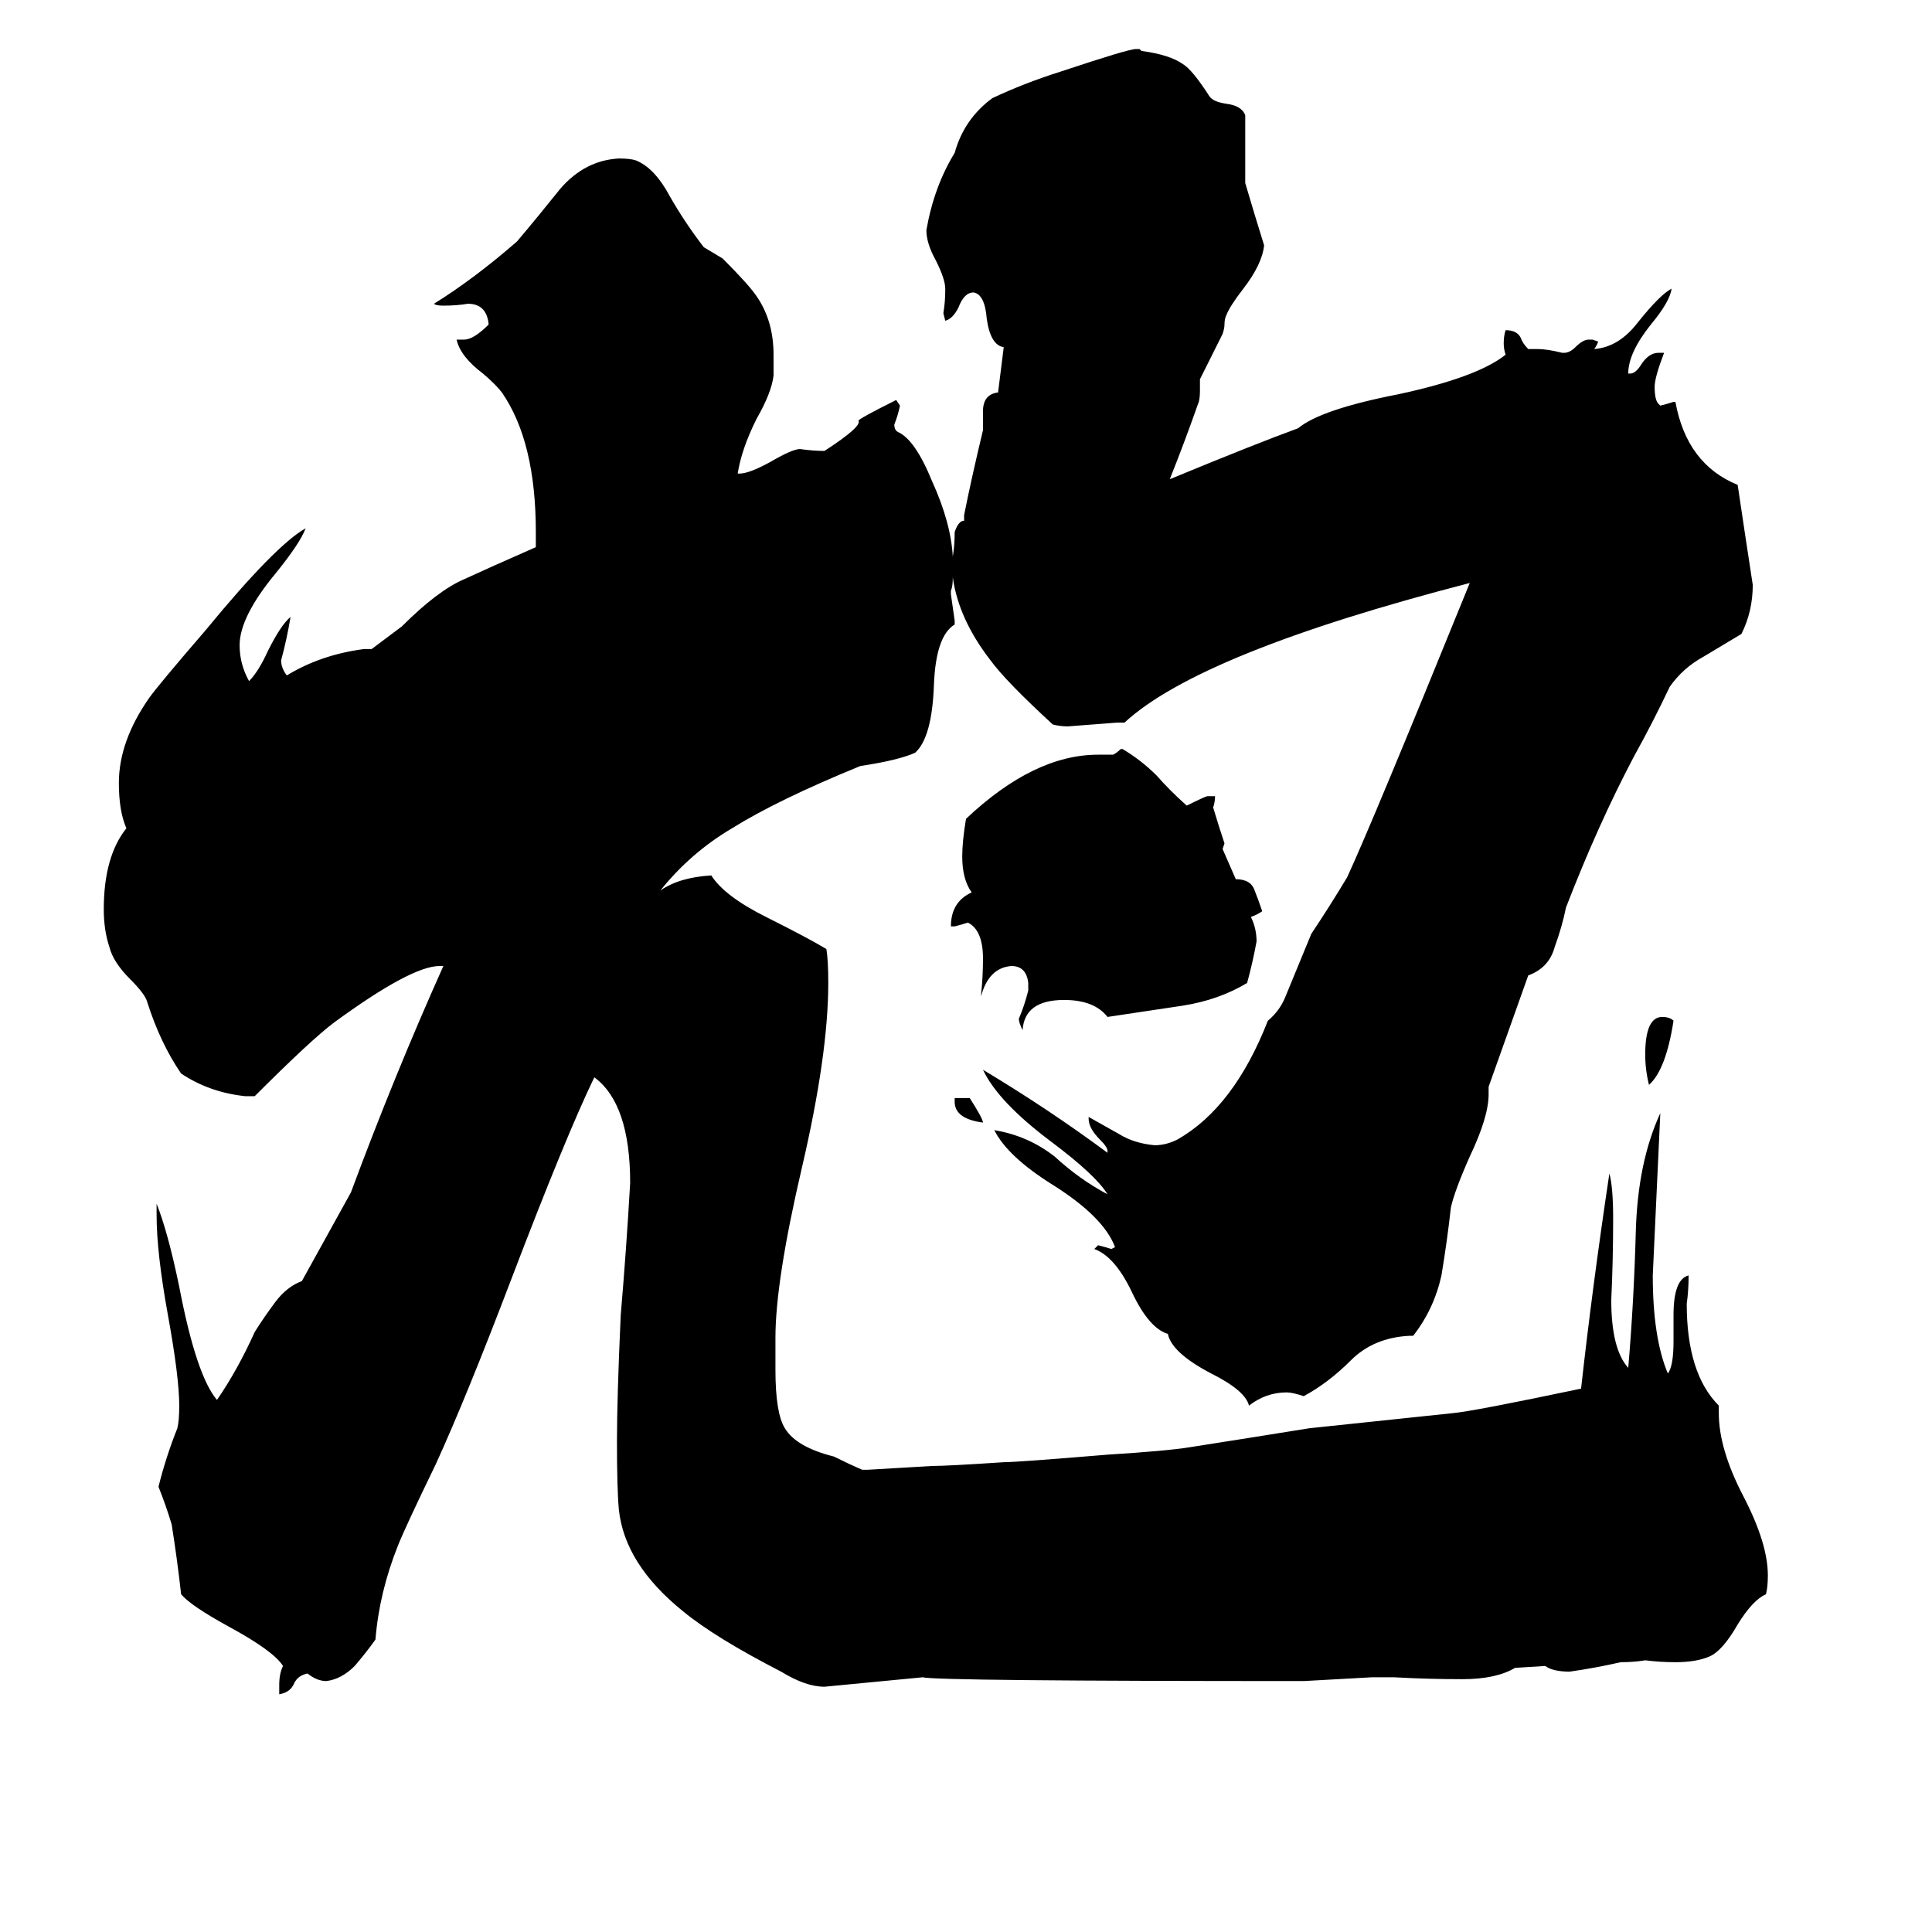 <svg xmlns="http://www.w3.org/2000/svg" viewBox="0 -800 1024 1024">
	<path fill="#000000" d="M521 -205Q506 -207 506 -216V-218H514Q521 -207 521 -205ZM655 -334Q663 -334 665 -328Q667 -323 669 -317Q666 -315 663 -314Q666 -308 666 -301Q664 -290 661 -279Q646 -270 627 -267Q607 -264 587 -261Q580 -270 564 -270Q543 -270 542 -254Q540 -258 540 -260Q543 -267 545 -275V-279Q544 -288 536 -288Q524 -287 520 -272V-273Q521 -282 521 -292Q521 -307 513 -311Q510 -310 506 -309H504Q504 -322 515 -327Q510 -334 510 -346Q510 -354 512 -366Q548 -400 582 -400H590Q592 -401 594 -403H595Q605 -397 613 -389Q620 -381 629 -373Q639 -378 640 -378H644Q644 -375 643 -372Q646 -362 649 -353L648 -350ZM887 -259Q883 -233 874 -225Q872 -233 872 -241Q872 -261 881 -261Q885 -261 887 -259ZM688 -573Q700 -583 741 -591Q783 -600 798 -612Q797 -615 797 -618Q797 -622 798 -625Q804 -625 806 -621Q807 -618 810 -615H815Q820 -615 828 -613H829Q832 -613 835 -616Q839 -620 842 -620H844L847 -619Q847 -618 845 -615Q858 -616 868 -629Q880 -644 886 -647Q885 -640 875 -628Q863 -613 863 -602H864Q867 -602 870 -607Q874 -613 879 -613H882Q877 -600 877 -595Q877 -588 879 -586L880 -585Q884 -586 887 -587H888Q894 -554 921 -543Q925 -516 929 -490Q929 -476 923 -464Q913 -458 903 -452Q892 -446 885 -436Q876 -417 866 -399Q847 -363 830 -319Q828 -309 824 -298Q821 -287 810 -283L789 -224V-220Q789 -208 779 -187Q771 -169 769 -160Q767 -142 764 -124Q760 -106 749 -92H747Q728 -91 716 -79Q704 -67 691 -60Q685 -62 682 -62Q671 -62 662 -55Q660 -63 642 -72Q621 -83 619 -93Q609 -96 600 -115Q591 -134 580 -138L582 -140Q586 -139 589 -138L591 -139Q585 -155 558 -172Q534 -187 527 -201Q545 -198 559 -187Q572 -175 587 -167Q581 -177 557 -195Q529 -216 521 -233Q556 -212 587 -189V-190Q587 -192 583 -196Q577 -202 577 -207V-208Q584 -204 593 -199Q601 -194 612 -193Q618 -193 624 -196Q654 -213 672 -259Q678 -264 681 -271Q688 -288 695 -305Q705 -320 714 -335Q727 -363 779 -491Q636 -454 596 -417H592Q579 -416 566 -415Q562 -415 558 -416Q533 -439 525 -450Q508 -472 505 -494Q505 -489 504 -487V-485Q505 -478 506 -471V-469Q496 -463 495 -437Q494 -409 485 -401Q476 -397 456 -394Q412 -376 388 -361Q366 -348 350 -328Q360 -335 377 -336Q384 -325 406 -314Q428 -303 438 -297Q439 -291 439 -279Q439 -241 425 -181Q411 -121 411 -91V-74Q411 -51 416 -43Q422 -33 442 -28Q450 -24 457 -21H460Q477 -22 494 -23Q502 -23 532 -25Q539 -25 587 -29Q619 -31 631 -33Q663 -38 694 -43Q732 -47 770 -51Q781 -52 838 -64Q844 -118 853 -178Q855 -171 855 -154Q855 -132 854 -111Q854 -85 863 -75Q866 -110 867 -147Q868 -184 880 -210Q878 -167 876 -124Q876 -91 884 -72Q887 -76 887 -89V-103Q887 -122 895 -124Q895 -116 894 -109Q894 -72 911 -55V-51Q911 -32 924 -7Q937 18 937 35Q937 41 936 45Q929 48 921 61Q913 75 906 78Q899 81 888 81Q880 81 872 80Q866 81 859 81Q846 84 832 86Q823 86 819 83L803 84Q793 90 775 90Q757 90 739 89H727Q709 90 691 91Q497 91 489 89L437 94Q427 94 414 86Q379 68 362 54Q331 29 328 0Q327 -11 327 -36Q327 -59 329 -103Q332 -138 334 -173Q334 -215 315 -229Q300 -198 271 -122Q247 -59 231 -24Q215 9 211 19Q201 44 199 69Q194 76 188 83Q181 90 173 91Q168 91 163 87Q158 88 156 92Q154 97 148 98V93Q148 87 150 83Q145 75 121 62Q101 51 96 45Q94 27 91 8Q88 -2 84 -12Q88 -28 94 -43Q95 -47 95 -55Q95 -70 89 -103Q83 -136 83 -156V-162Q89 -147 95 -118Q104 -71 115 -58Q126 -74 135 -94Q140 -102 146 -110Q152 -118 160 -121L186 -168Q209 -230 235 -288H233Q218 -288 177 -258Q165 -249 135 -219H130Q111 -221 96 -231Q85 -247 78 -269Q77 -273 69 -281Q60 -290 58 -298Q55 -307 55 -318Q55 -346 67 -361Q63 -370 63 -385Q63 -407 79 -430Q84 -437 109 -466Q146 -511 162 -520Q159 -512 146 -496Q127 -473 127 -458Q127 -448 132 -439Q137 -444 142 -455Q149 -469 154 -473Q152 -461 149 -450Q149 -446 152 -442Q170 -453 193 -456H197L213 -468Q232 -487 246 -493Q259 -499 284 -510V-518Q284 -566 266 -592Q263 -596 256 -602Q244 -611 242 -620H246Q251 -620 259 -628Q258 -639 248 -639Q242 -638 235 -638Q231 -638 230 -639Q251 -652 274 -672Q285 -685 297 -700Q310 -715 328 -716Q334 -716 337 -715Q347 -711 355 -696Q363 -682 373 -669Q378 -666 383 -663Q397 -649 401 -643Q410 -630 410 -612V-601Q409 -592 401 -578Q393 -562 391 -549H392Q397 -549 408 -555Q420 -562 424 -562Q431 -561 437 -561Q457 -574 455 -577Q455 -578 475 -588L477 -585Q476 -580 474 -575Q474 -572 476 -571Q485 -567 494 -545Q504 -523 505 -505Q506 -511 506 -518Q508 -524 511 -524V-527Q515 -547 521 -572V-582Q521 -591 529 -592L532 -616Q525 -617 523 -631Q522 -644 516 -645Q511 -645 508 -637Q505 -631 501 -630L500 -634Q501 -640 501 -646V-647Q501 -652 496 -662Q491 -671 491 -678Q495 -701 506 -719Q511 -737 526 -748Q543 -756 562 -762Q598 -774 602 -774H604L605 -773Q620 -771 627 -766Q632 -763 641 -749Q643 -746 650 -745Q658 -744 660 -739Q660 -724 660 -710V-703Q665 -686 670 -670Q669 -660 659 -647Q652 -638 650 -633Q649 -631 649 -628Q649 -626 648 -623Q642 -611 636 -599V-593Q636 -588 635 -586Q628 -566 620 -546Q666 -565 688 -573Z"/>
</svg>